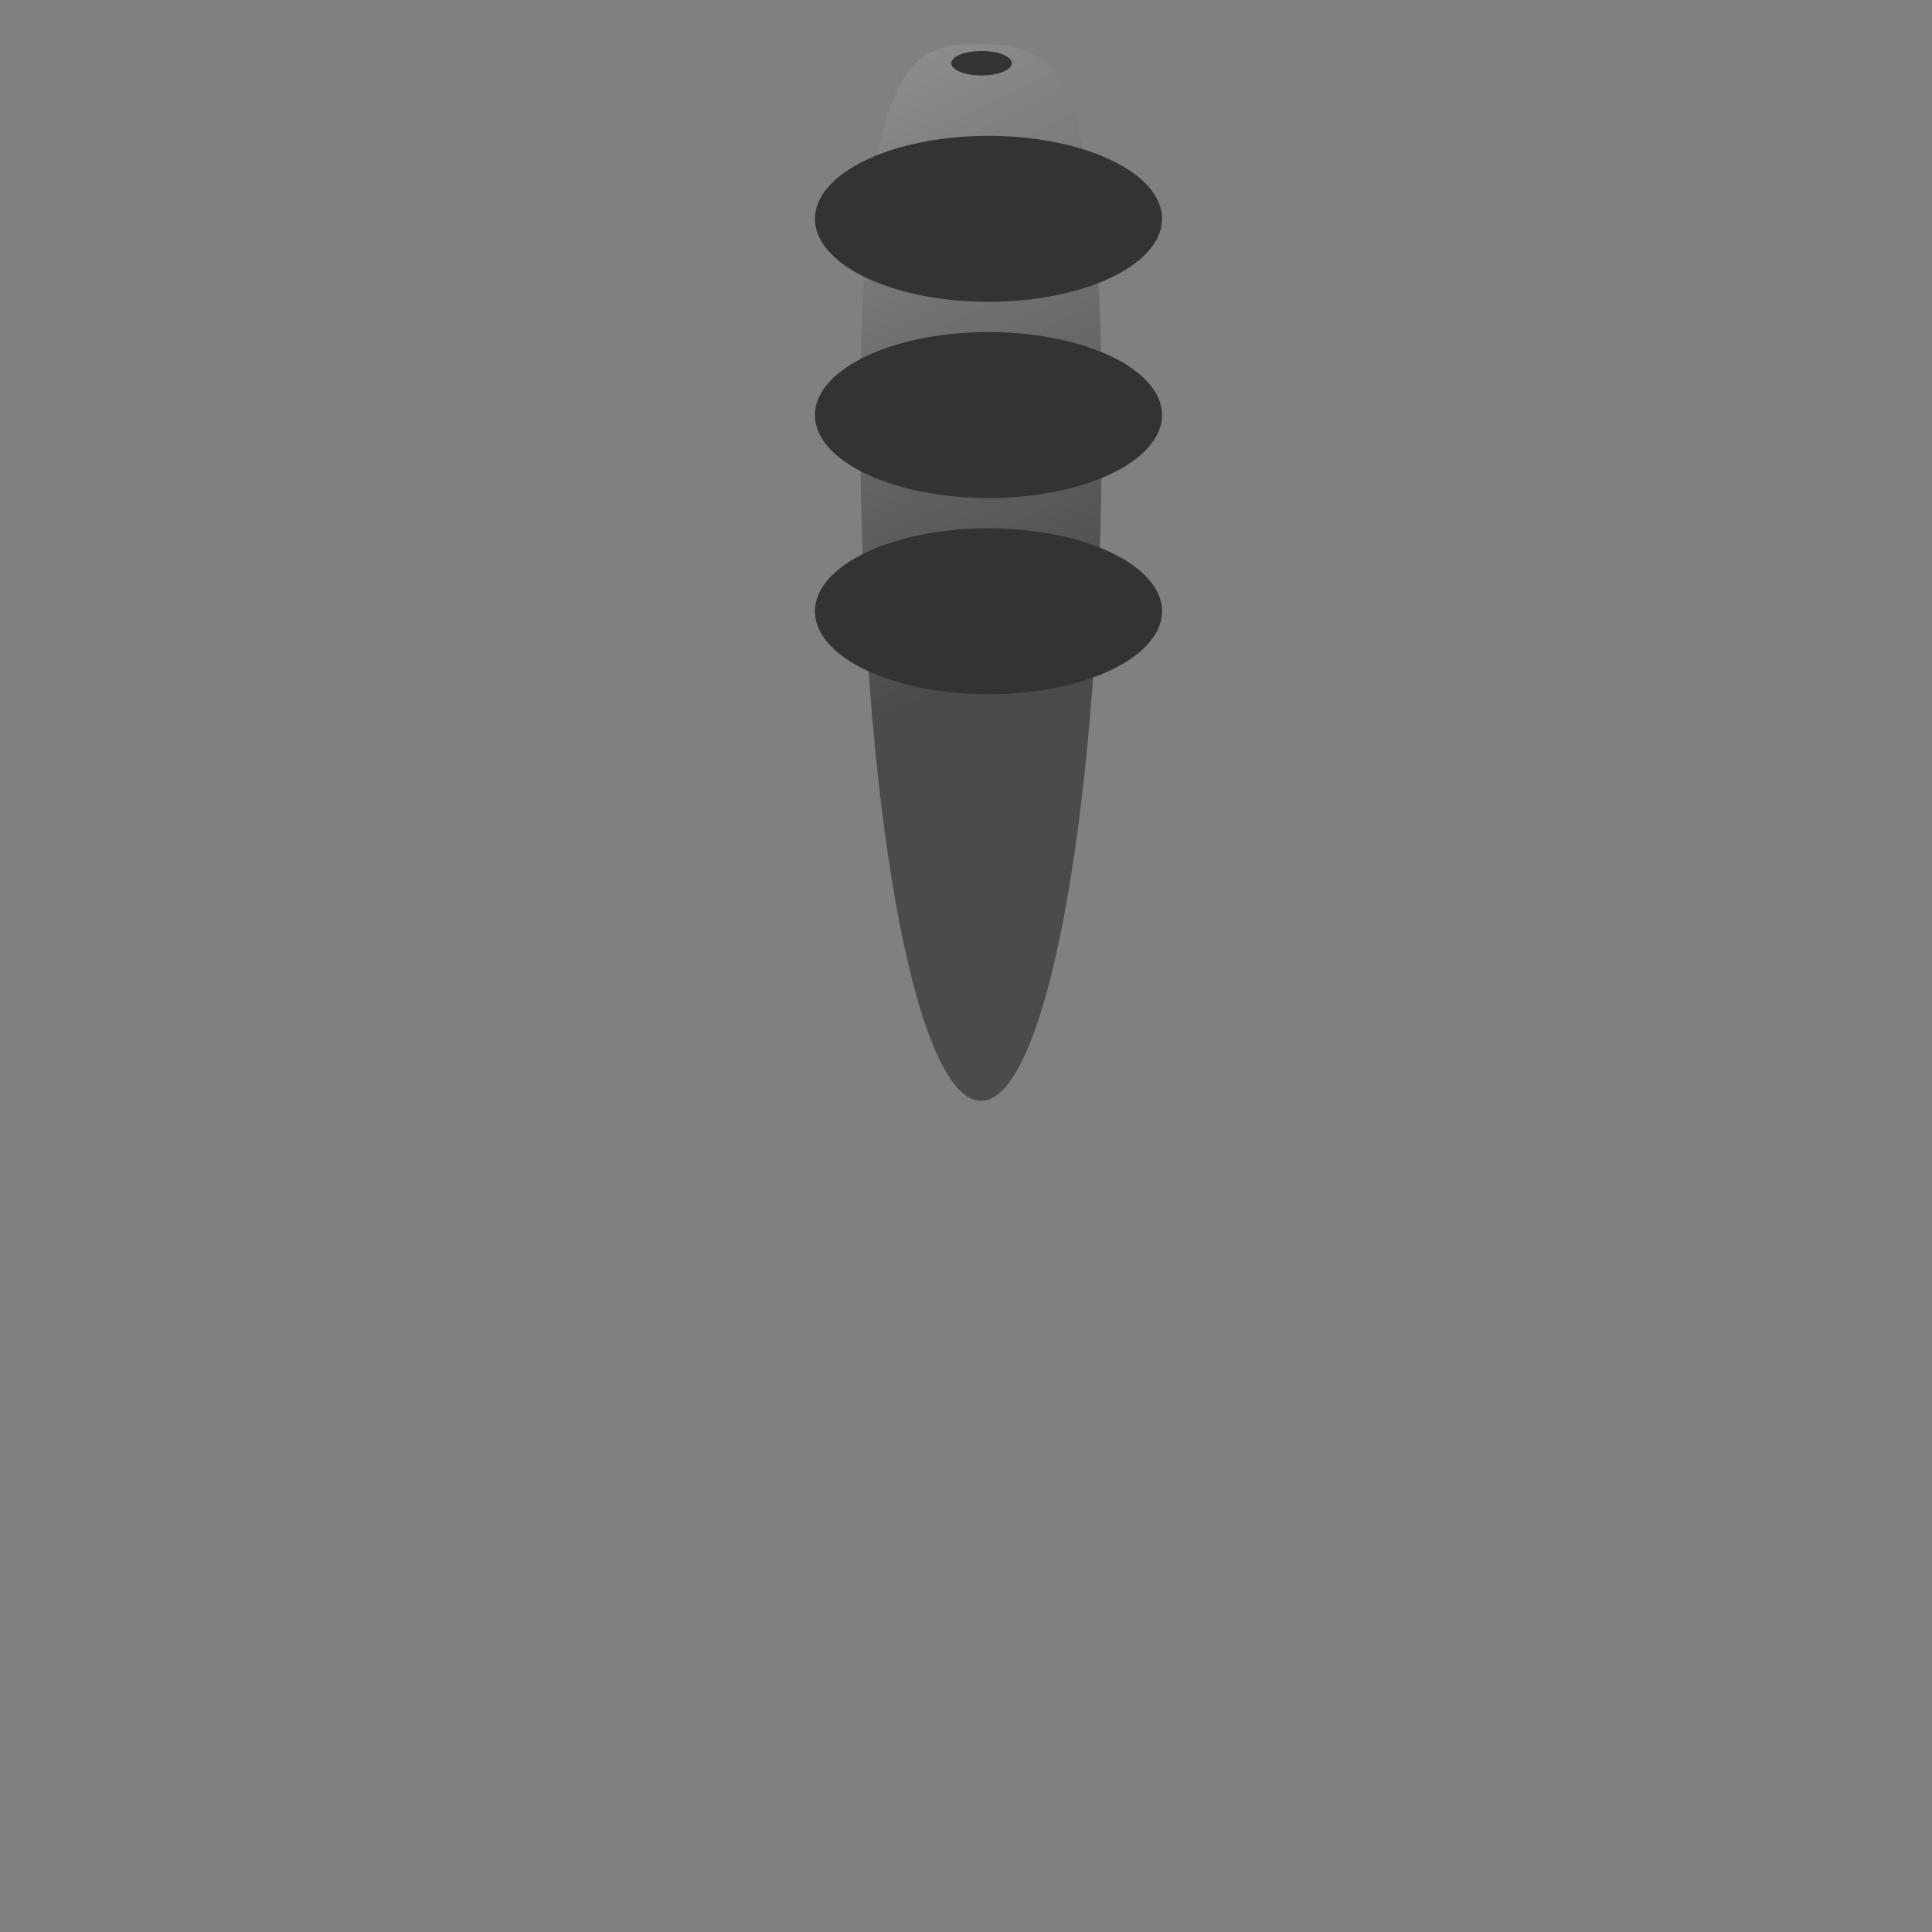 <?xml version="1.0" encoding="UTF-8" standalone="no"?>
<!-- Created with Inkscape (http://www.inkscape.org/) -->

<svg
   xmlns:dc="http://purl.org/dc/elements/1.1/"
   xmlns:cc="http://creativecommons.org/ns#"
   xmlns:rdf="http://www.w3.org/1999/02/22-rdf-syntax-ns#"
   xmlns:svg="http://www.w3.org/2000/svg"
   xmlns="http://www.w3.org/2000/svg"
   xmlns:xlink="http://www.w3.org/1999/xlink"
   xmlns:sodipodi="http://sodipodi.sourceforge.net/DTD/sodipodi-0.dtd"
   xmlns:inkscape="http://www.inkscape.org/namespaces/inkscape"
   width="64px"
   height="64px"
   id="svg4285"
   version="1.1"
   inkscape:version="0.48.4 r9939"
   sodipodi:docname="New document 8">
  <rect width="100%" height="100%" fill="#808080" stroke="none"/>
  <defs
     id="defs4287">
    <linearGradient
       id="linearGradient4400">
      <stop
         id="stop4408"
         offset="0"
         style="stop-color:#4b4b4b;stop-opacity:1;" />
      <stop
         style="stop-color:#ededed;stop-opacity:1;"
         offset="1"
         id="stop4404" />
    </linearGradient>
    <linearGradient
       inkscape:collect="always"
       xlink:href="#linearGradient4245"
       id="linearGradient4251"
       x1="11.893"
       y1="-17.363"
       x2="43.3"
       y2="62.052"
       gradientUnits="userSpaceOnUse" />
    <linearGradient
       id="linearGradient4245">
      <stop
         style="stop-color:#b3b3b3;stop-opacity:1;"
         offset="0"
         id="stop4247" />
      <stop
         style="stop-color:#393939;stop-opacity:0;"
         offset="1"
         id="stop4249" />
    </linearGradient>
    <linearGradient
       inkscape:collect="always"
       xlink:href="#linearGradient4201"
       id="linearGradient4207"
       x1="24.686"
       y1="18.552"
       x2="39.023"
       y2="54.468"
       gradientUnits="userSpaceOnUse" />
    <linearGradient
       id="linearGradient4201">
      <stop
         style="stop-color:#cccccd;stop-opacity:1;"
         offset="0"
         id="stop4203" />
      <stop
         style="stop-color:#b3b3b3;stop-opacity:0;"
         offset="1"
         id="stop4205" />
    </linearGradient>
    <linearGradient
       inkscape:collect="always"
       xlink:href="#linearGradient4269"
       id="linearGradient4275"
       x1="5.657"
       y1="40.73"
       x2="1.543"
       y2="-24.067"
       gradientUnits="userSpaceOnUse"
       gradientTransform="matrix(2.333,0,0,1,-9.19,9.9999999e-7)" />
    <linearGradient
       id="linearGradient4269">
      <stop
         style="stop-color:#676767;stop-opacity:1;"
         offset="0"
         id="stop4271" />
      <stop
         style="stop-color:#808080;stop-opacity:0;"
         offset="1"
         id="stop4273" />
    </linearGradient>
    <linearGradient
       inkscape:collect="always"
       xlink:href="#linearGradient4277"
       id="linearGradient4283"
       x1="59.011"
       y1="23.631"
       x2="58.24"
       y2="-13.01"
       gradientUnits="userSpaceOnUse"
       gradientTransform="matrix(2.333,0,0,1,-76,9.9999999e-7)" />
    <linearGradient
       inkscape:collect="always"
       id="linearGradient4277">
      <stop
         style="stop-color:#808080;stop-opacity:1;"
         offset="0"
         id="stop4279" />
      <stop
         style="stop-color:#808080;stop-opacity:0;"
         offset="1"
         id="stop4281" />
    </linearGradient>
    <linearGradient
       inkscape:collect="always"
       xlink:href="#linearGradient4261"
       id="linearGradient4267"
       x1="1.286"
       y1="34.173"
       x2="-3.343"
       y2="-19.567"
       gradientUnits="userSpaceOnUse" />
    <linearGradient
       id="linearGradient4261">
      <stop
         style="stop-color:#555555;stop-opacity:1;"
         offset="0"
         id="stop4263" />
      <stop
         style="stop-color:#808080;stop-opacity:0;"
         offset="1"
         id="stop4265" />
    </linearGradient>
    <linearGradient
       y2="-19.567"
       x2="-3.343"
       y1="34.173"
       x1="1.286"
       gradientUnits="userSpaceOnUse"
       id="linearGradient4330"
       xlink:href="#linearGradient4261"
       inkscape:collect="always" />
    <linearGradient
       inkscape:collect="always"
       xlink:href="#linearGradient4400"
       id="linearGradient4406"
       x1="33.799"
       y1="24.394"
       x2="19.294"
       y2="-14.017"
       gradientUnits="userSpaceOnUse" />
    <linearGradient
       inkscape:collect="always"
       xlink:href="#linearGradient4400"
       id="linearGradient4435"
       gradientUnits="userSpaceOnUse"
       x1="33.799"
       y1="24.394"
       x2="19.294"
       y2="-14.017"
       gradientTransform="matrix(0.978,0,0,1.228,0.589,-8.159)" />
  </defs>
  <sodipodi:namedview
     id="base"
     pagecolor="#ffffff"
     bordercolor="#666666"
     borderopacity="1.0"
     inkscape:pageopacity="0.0"
     inkscape:pageshadow="2"
     inkscape:zoom="5.5"
     inkscape:cx="43.031937"
     inkscape:cy="49.402089"
     inkscape:current-layer="layer1"
     showgrid="true"
     inkscape:document-units="px"
     inkscape:grid-bbox="true"
     inkscape:window-width="1600"
     inkscape:window-height="837"
     inkscape:window-x="-8"
     inkscape:window-y="-8"
     inkscape:window-maximized="1" />
  <g
     id="layer1"
     inkscape:label="Turret"
     inkscape:groupmode="layer">
    <path
       style="fill:url(#linearGradient4435);fill-opacity:1"
       d="m 36.5,14.062 c 0,12.374 -1.791,22.405 -4,22.405 -2.209,0 -4,-10.031 -4,-22.405 0,-12.374 1.757,-12.595 3.966,-12.595 2.209,0 4.034,0.22 4.034,12.595 z"
       id="path4398"
       inkscape:connector-curvature="0"
       sodipodi:nodetypes="sssss" />
    <path
       sodipodi:type="arc"
       style="fill:#333333"
       id="path4412"
       sodipodi:cx="32.704544"
       sodipodi:cy="2.8636363"
       sodipodi:rx="5.7954545"
       sodipodi:ry="2.6818182"
       d="m 38.5,2.864 a 5.795,2.682 0 1 1 -11.591,0 5.795,2.682 0 1 1 11.591,0 z"
       transform="matrix(0.173,0,0,0.151,26.857,1.662)" />
    <path
       sodipodi:type="arc"
       style="fill:#333333"
       id="path4412-2"
       sodipodi:cx="32.704544"
       sodipodi:cy="2.8636363"
       sodipodi:rx="5.7954545"
       sodipodi:ry="2.6818182"
       d="m 38.5,2.864 a 5.795,2.682 0 1 1 -11.591,0 5.795,2.682 0 1 1 11.591,0 z"
       transform="matrix(0.992,0,0,1.025,0.302,4.314)" />
    <path
       sodipodi:type="arc"
       style="fill:#333333"
       id="path4412-2-7"
       sodipodi:cx="32.704544"
       sodipodi:cy="2.8636363"
       sodipodi:rx="5.7954545"
       sodipodi:ry="2.6818182"
       d="m 38.5,2.864 a 5.795,2.682 0 1 1 -11.591,0 5.795,2.682 0 1 1 11.591,0 z"
       transform="matrix(0.992,0,0,1.025,0.302,10.814)" />
    <path
       sodipodi:type="arc"
       style="fill:#333333"
       id="path4412-2-7-7"
       sodipodi:cx="32.704544"
       sodipodi:cy="2.8636363"
       sodipodi:rx="5.7954545"
       sodipodi:ry="2.6818182"
       d="m 38.5,2.864 a 5.795,2.682 0 1 1 -11.591,0 5.795,2.682 0 1 1 11.591,0 z"
       transform="matrix(0.992,0,0,1.025,0.302,17.314)" />
  </g>
  <g
     inkscape:groupmode="layer"
     id="layer5"
     inkscape:label="Gun" />
</svg>
